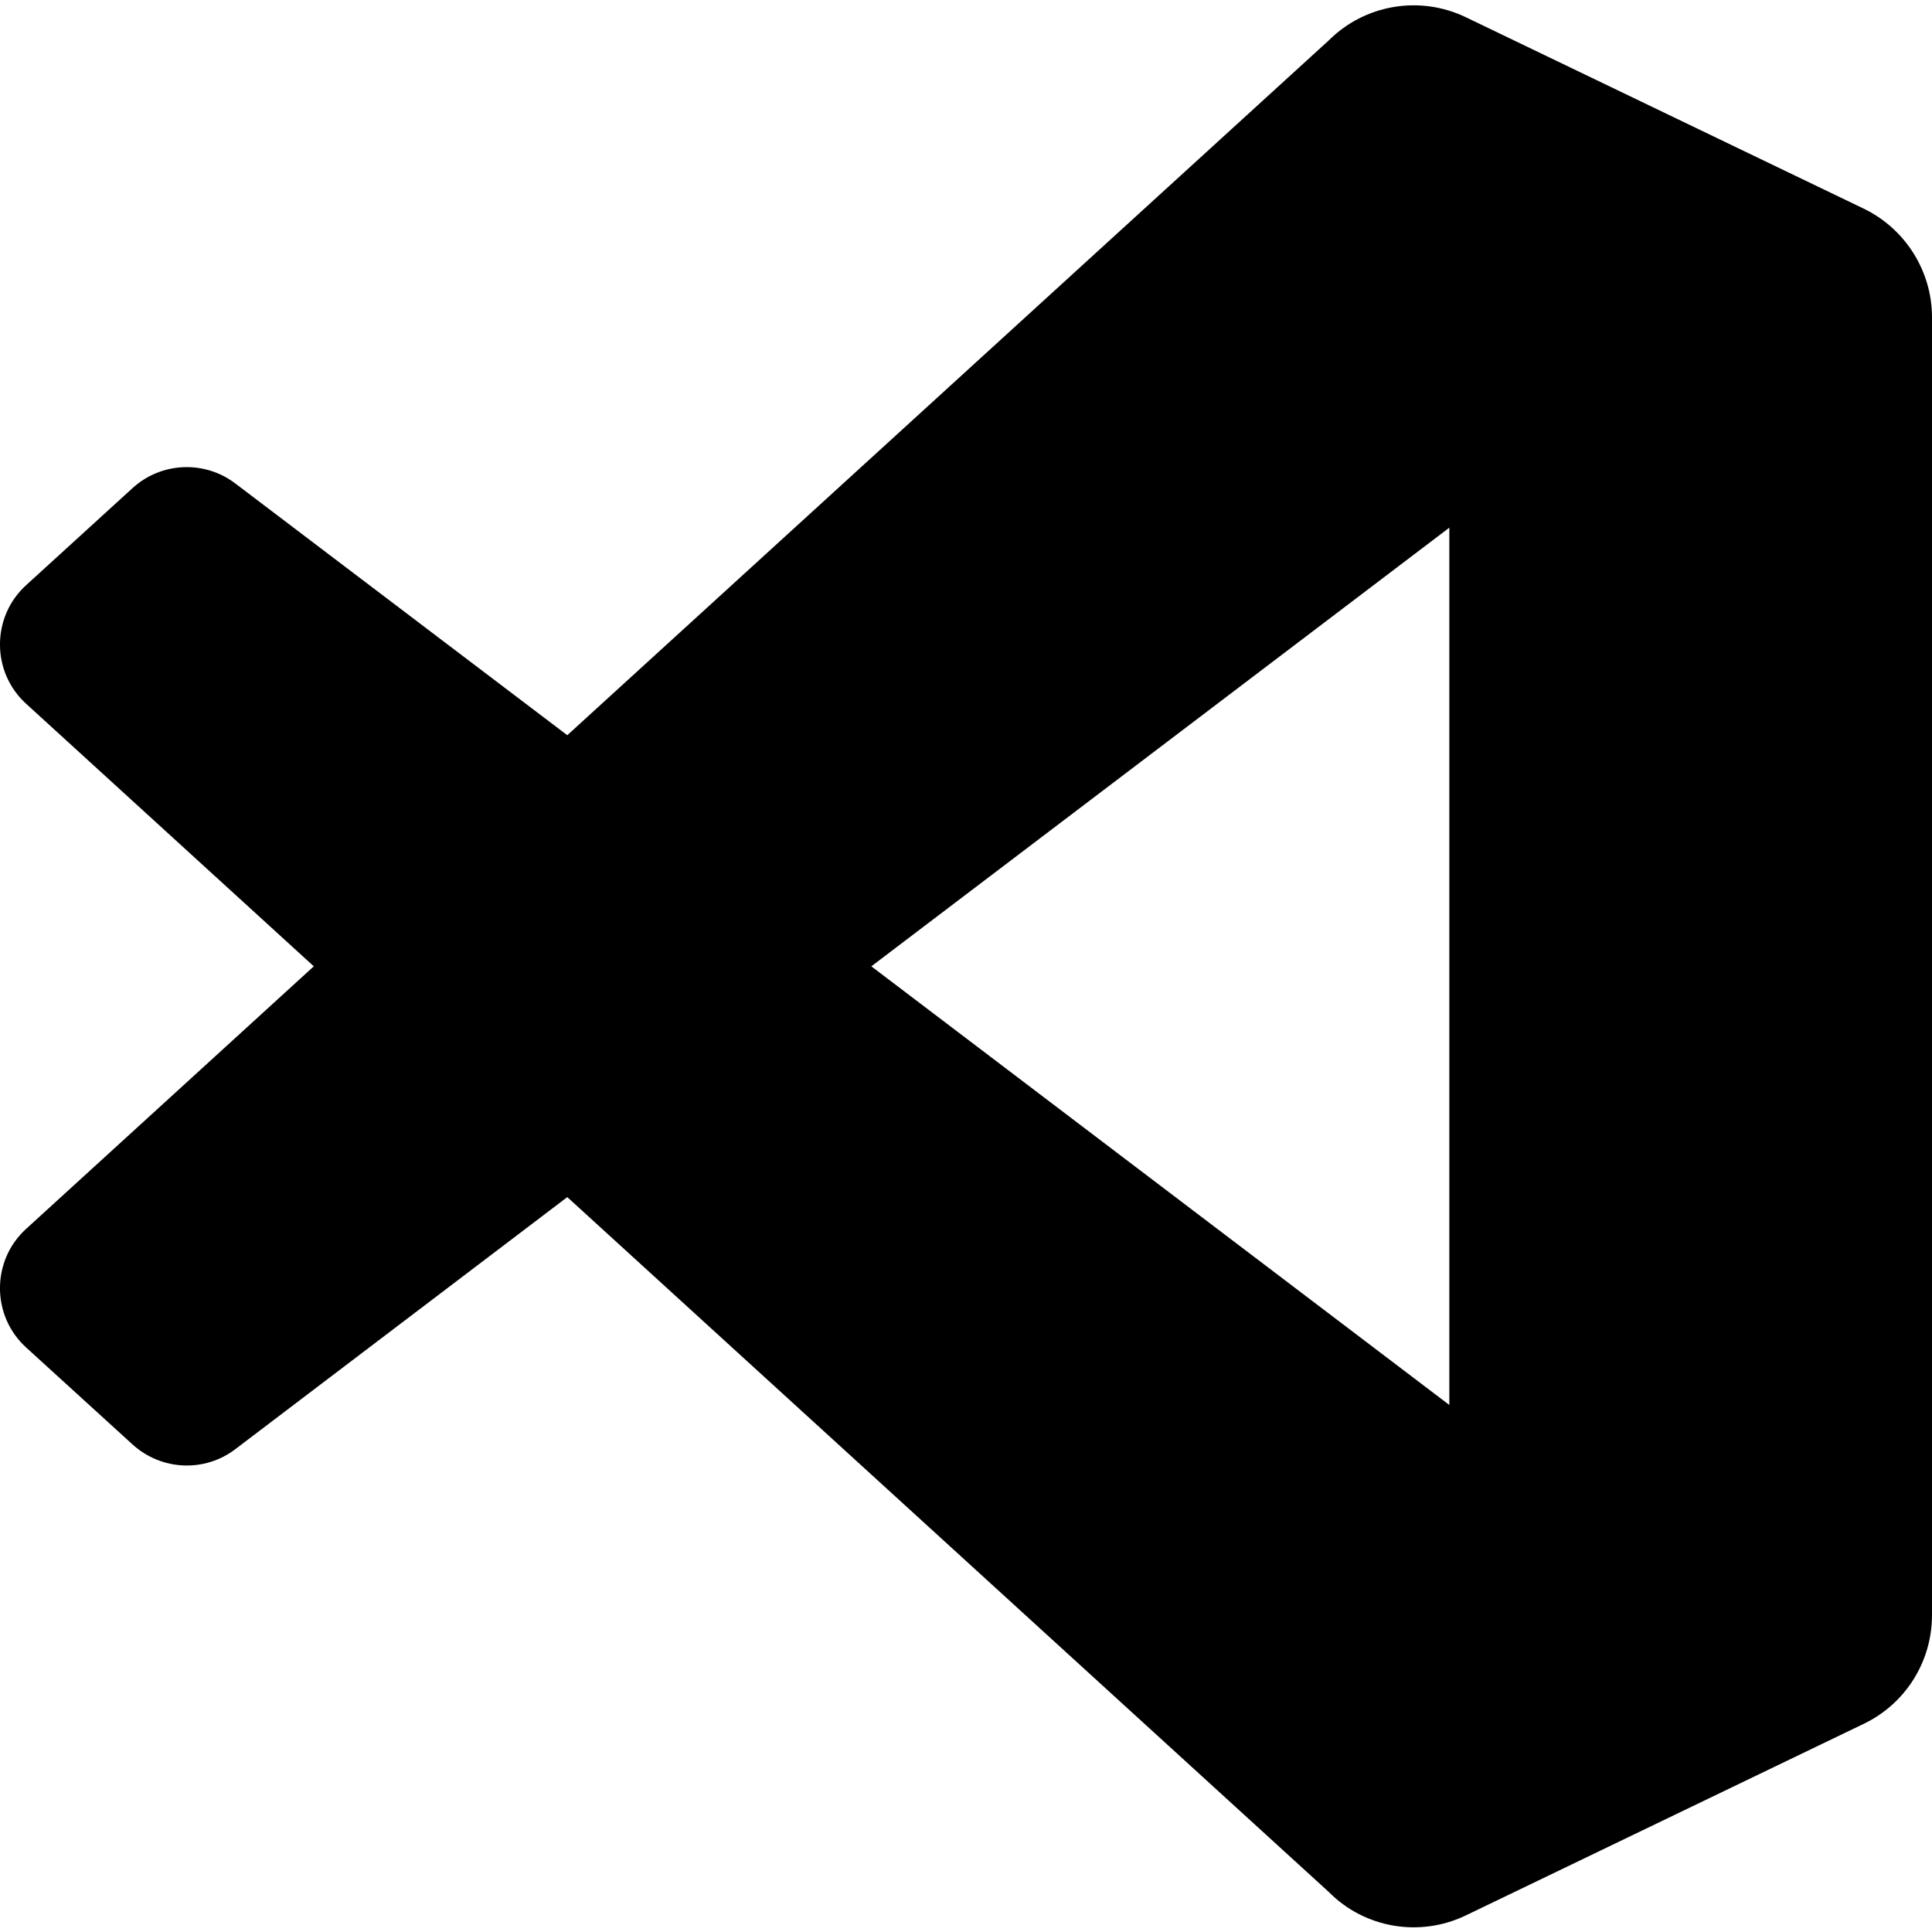 <?xml version="1.0" encoding="UTF-8"?>
<svg xmlns="http://www.w3.org/2000/svg" xmlns:xlink="http://www.w3.org/1999/xlink" width="24px" height="24px" viewBox="0 0 24 24" version="1.1">
<g id="surface1">
<path style=" stroke:none;fill-rule:nonzero;fill:rgb(0%,0%,0%);fill-opacity:1;" d="M 23.148 2.59 L 18.211 0.215 C 17.637 -0.062 16.953 0.055 16.504 0.504 L 7.047 9.133 L 2.926 6.008 C 2.543 5.715 2.004 5.738 1.648 6.062 L 0.328 7.266 C -0.109 7.66 -0.109 8.348 0.324 8.742 L 3.898 12.004 L 0.324 15.266 C -0.109 15.66 -0.109 16.348 0.328 16.742 L 1.648 17.945 C 2.008 18.27 2.543 18.293 2.926 18 L 7.047 14.871 L 16.508 23.504 C 16.953 23.953 17.637 24.07 18.211 23.793 L 23.152 21.414 C 23.672 21.164 24 20.641 24 20.062 L 24 3.941 C 24 3.367 23.668 2.84 23.148 2.59 Z M 18.004 17.453 L 10.824 12.004 L 18.004 6.555 Z M 18.004 17.453 "/>
</g>
</svg>
